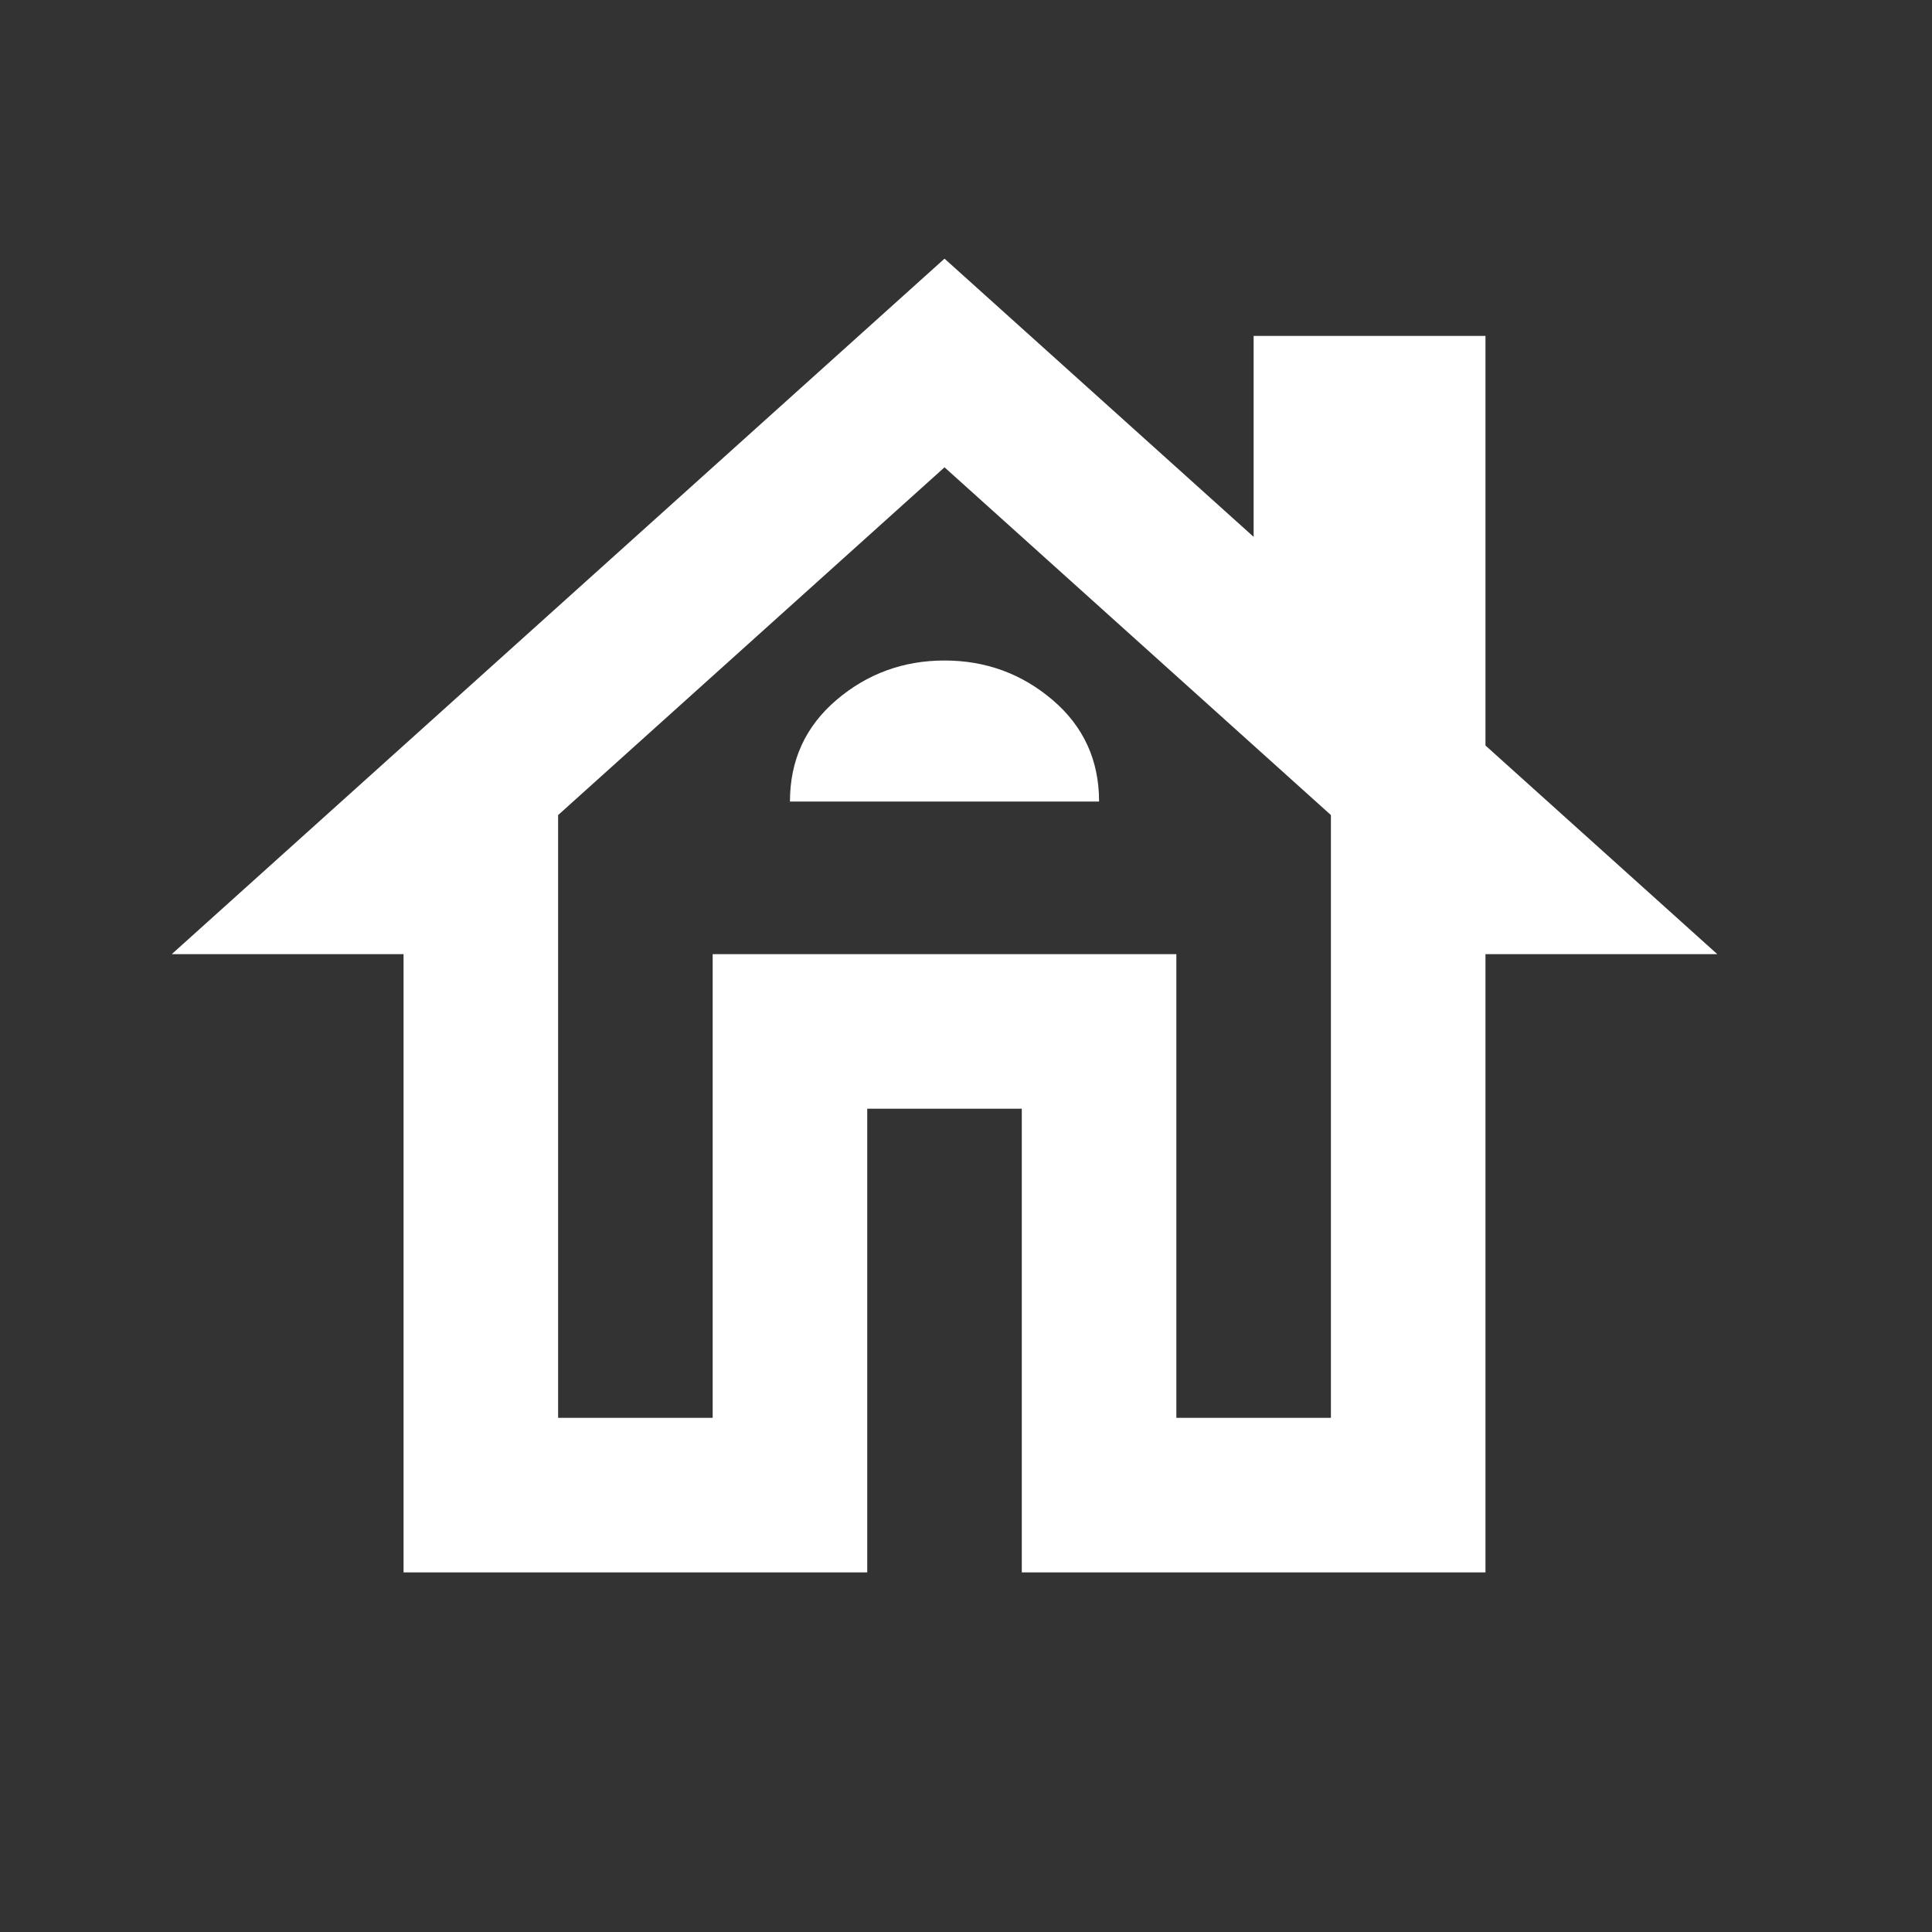 <svg width="25" height="25" viewBox="0 0 25 25" fill="none" xmlns="http://www.w3.org/2000/svg">
<rect x="0" y="0" width="25" height="25" fill="#333333" stroke="none"/>
<mask id="mask0_1153_13" style="mask-type:alpha" maskUnits="userSpaceOnUse" x="0" y="0" width="25" height="25">
<rect x="0.222" y="0.347" width="24" height="24" fill="#D9D9D9"/>
</mask>
<g mask="url(#mask0_1153_13)">
<path d="M5.222 20.347V12.347H2.222L12.222 3.347L16.222 6.947V4.347H19.222V9.647L22.222 12.347H19.222V20.347H13.222V14.347H11.222V20.347H5.222ZM7.222 18.347H9.222V12.347H15.222V18.347H17.222V10.547L12.222 6.047L7.222 10.547V18.347ZM10.222 10.372H14.222C14.222 9.839 14.022 9.401 13.622 9.059C13.222 8.718 12.755 8.547 12.222 8.547C11.689 8.547 11.222 8.718 10.822 9.059C10.422 9.401 10.222 9.839 10.222 10.372Z" fill="white"/>
</g>
</svg>
